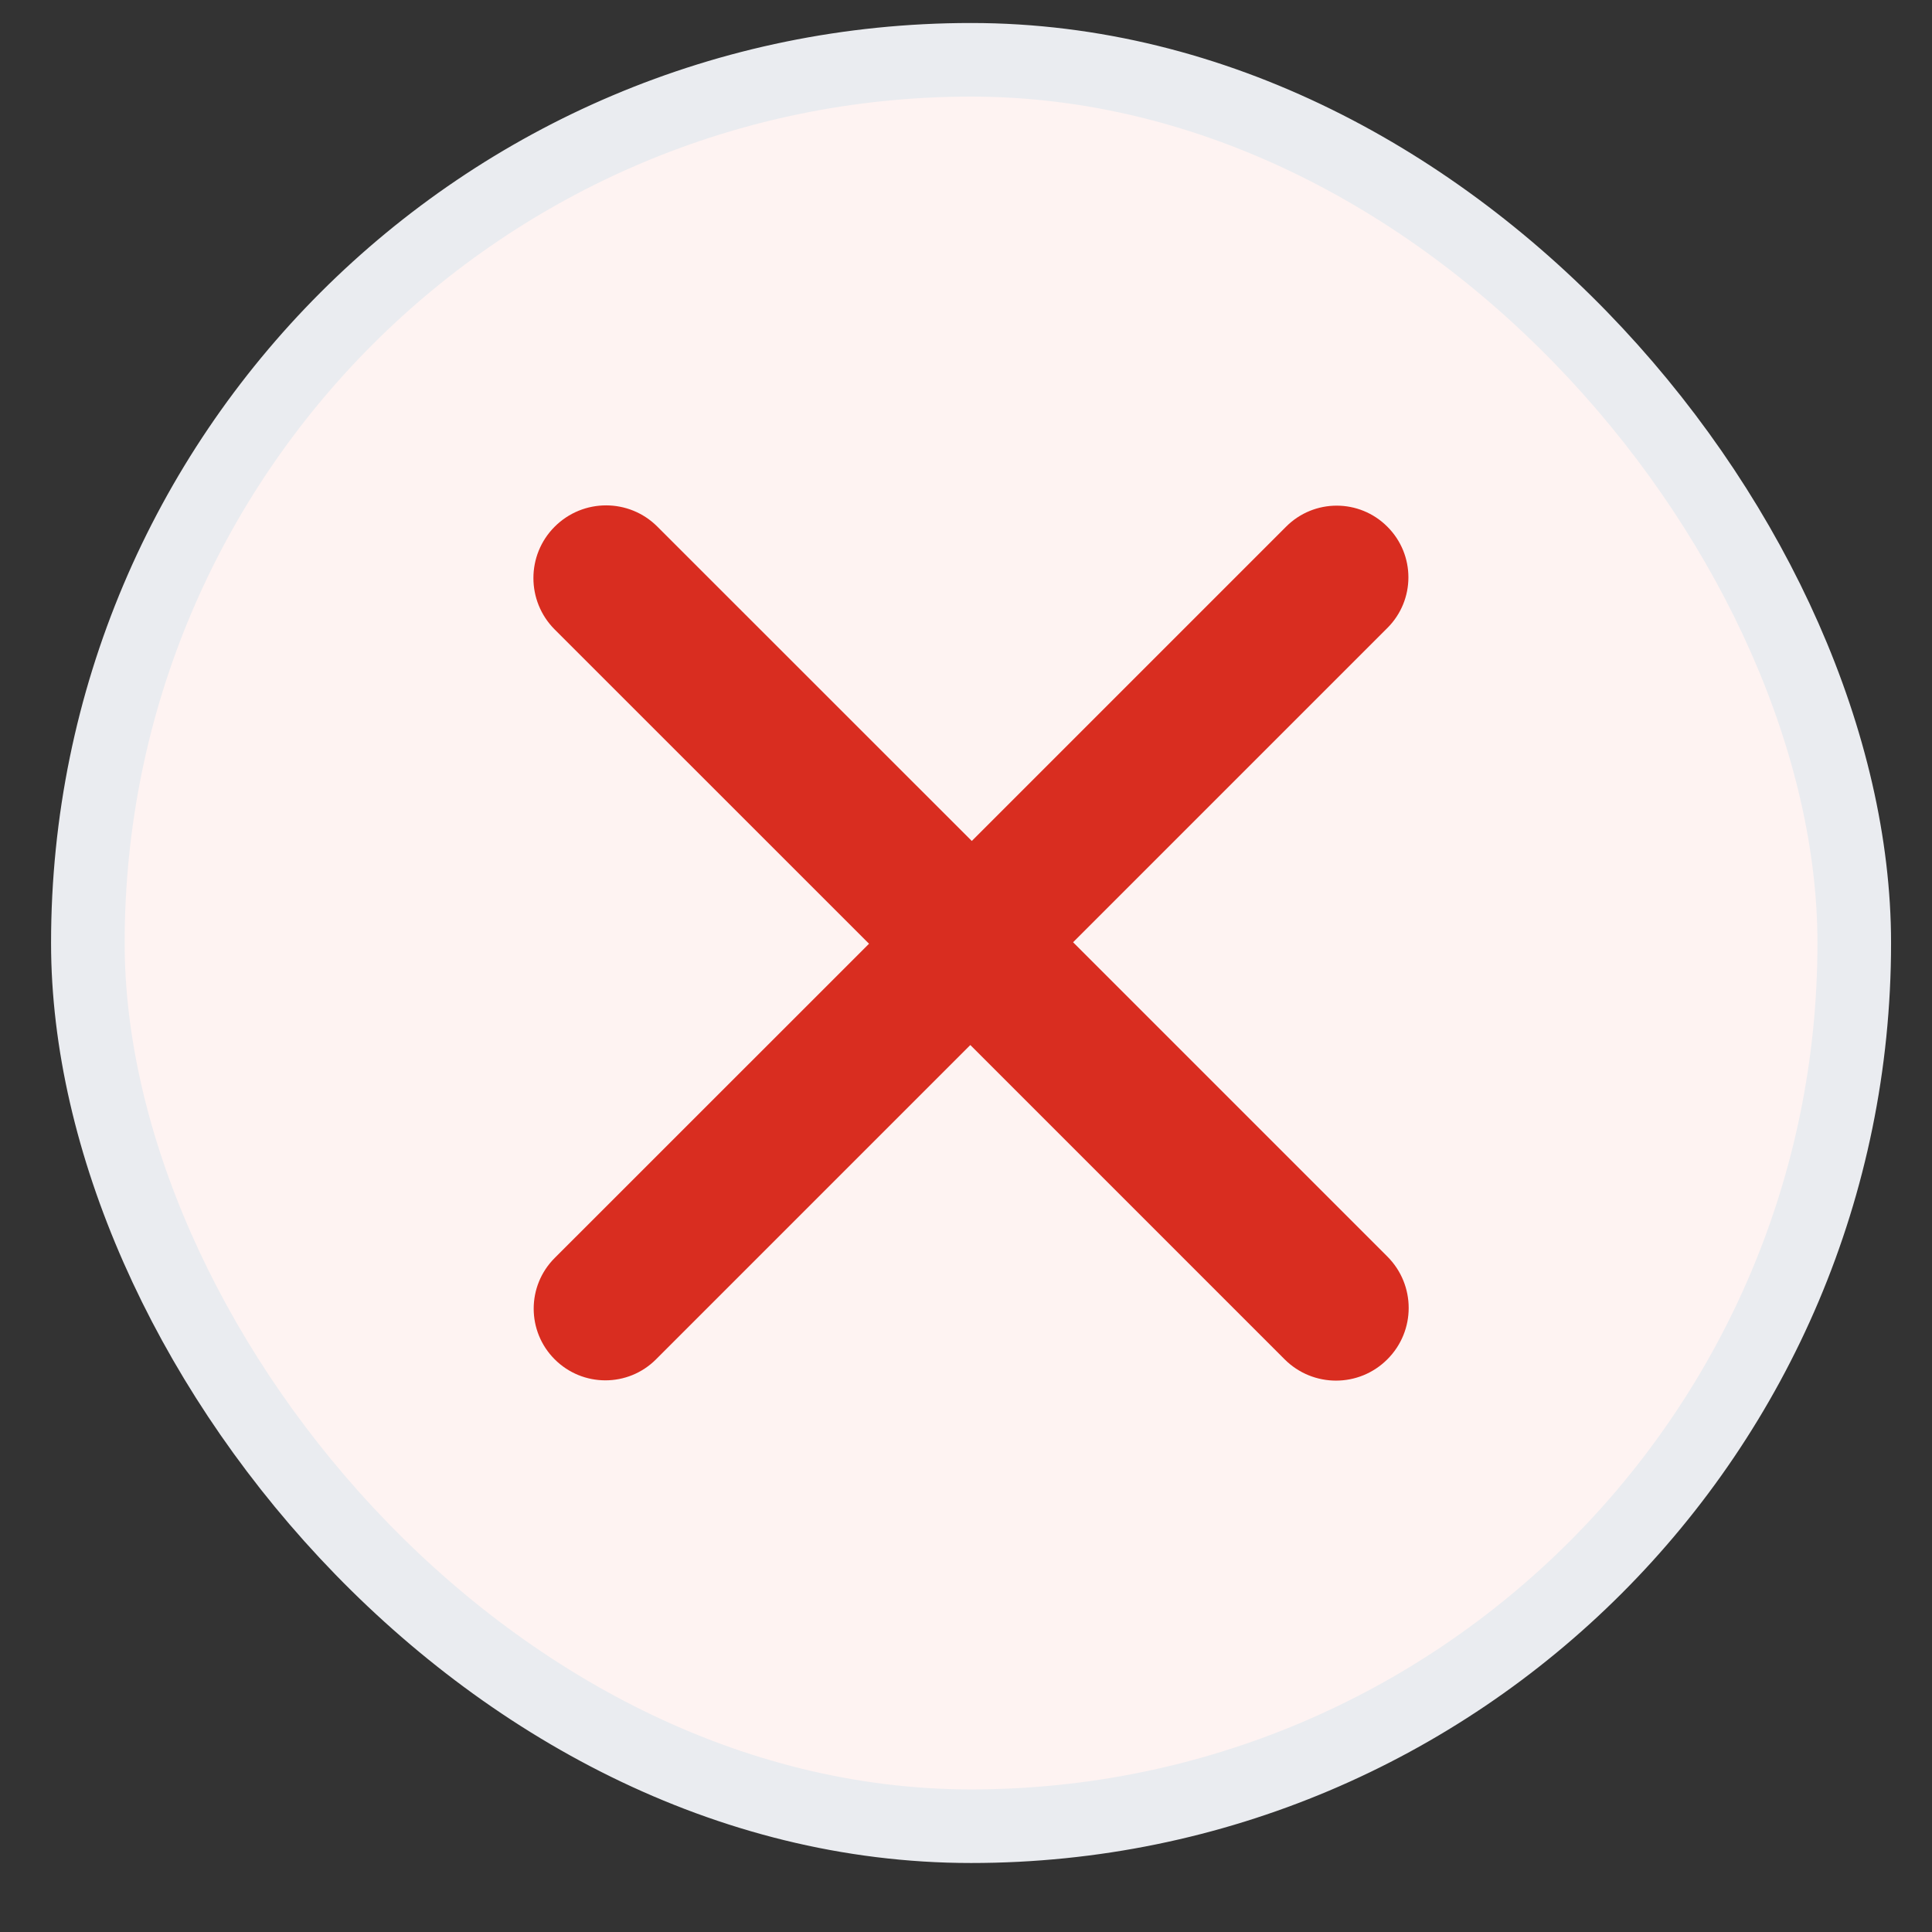 <svg width="21" height="21" viewBox="0 0 21 21" fill="none" xmlns="http://www.w3.org/2000/svg">
<rect x="0" y="0" width="21" height="21" fill="#333333" stroke="none"/>
<rect x="0.955" y="0.65" width="19.2" height="19.2" rx="9.6" fill="#FEF3F2"/>
<rect x="0.955" y="0.65" width="19.2" height="19.2" rx="9.6" stroke="#EAECF0" stroke-width="0.8"/>
<path d="M15.08 5.725C15.385 6.029 15.385 6.522 15.08 6.826L11.664 10.242L15.08 13.658C15.389 13.967 15.389 14.467 15.08 14.775C14.772 15.084 14.272 15.084 13.963 14.775L10.547 11.359L7.131 14.775C6.827 15.08 6.334 15.08 6.029 14.775C5.725 14.471 5.725 13.978 6.029 13.674L9.446 10.258L6.029 6.842C5.721 6.533 5.721 6.033 6.029 5.725C6.338 5.416 6.838 5.416 7.146 5.725L10.563 9.141L13.979 5.725C14.283 5.42 14.776 5.42 15.08 5.725Z" fill="#D92D20"/>
</svg>
